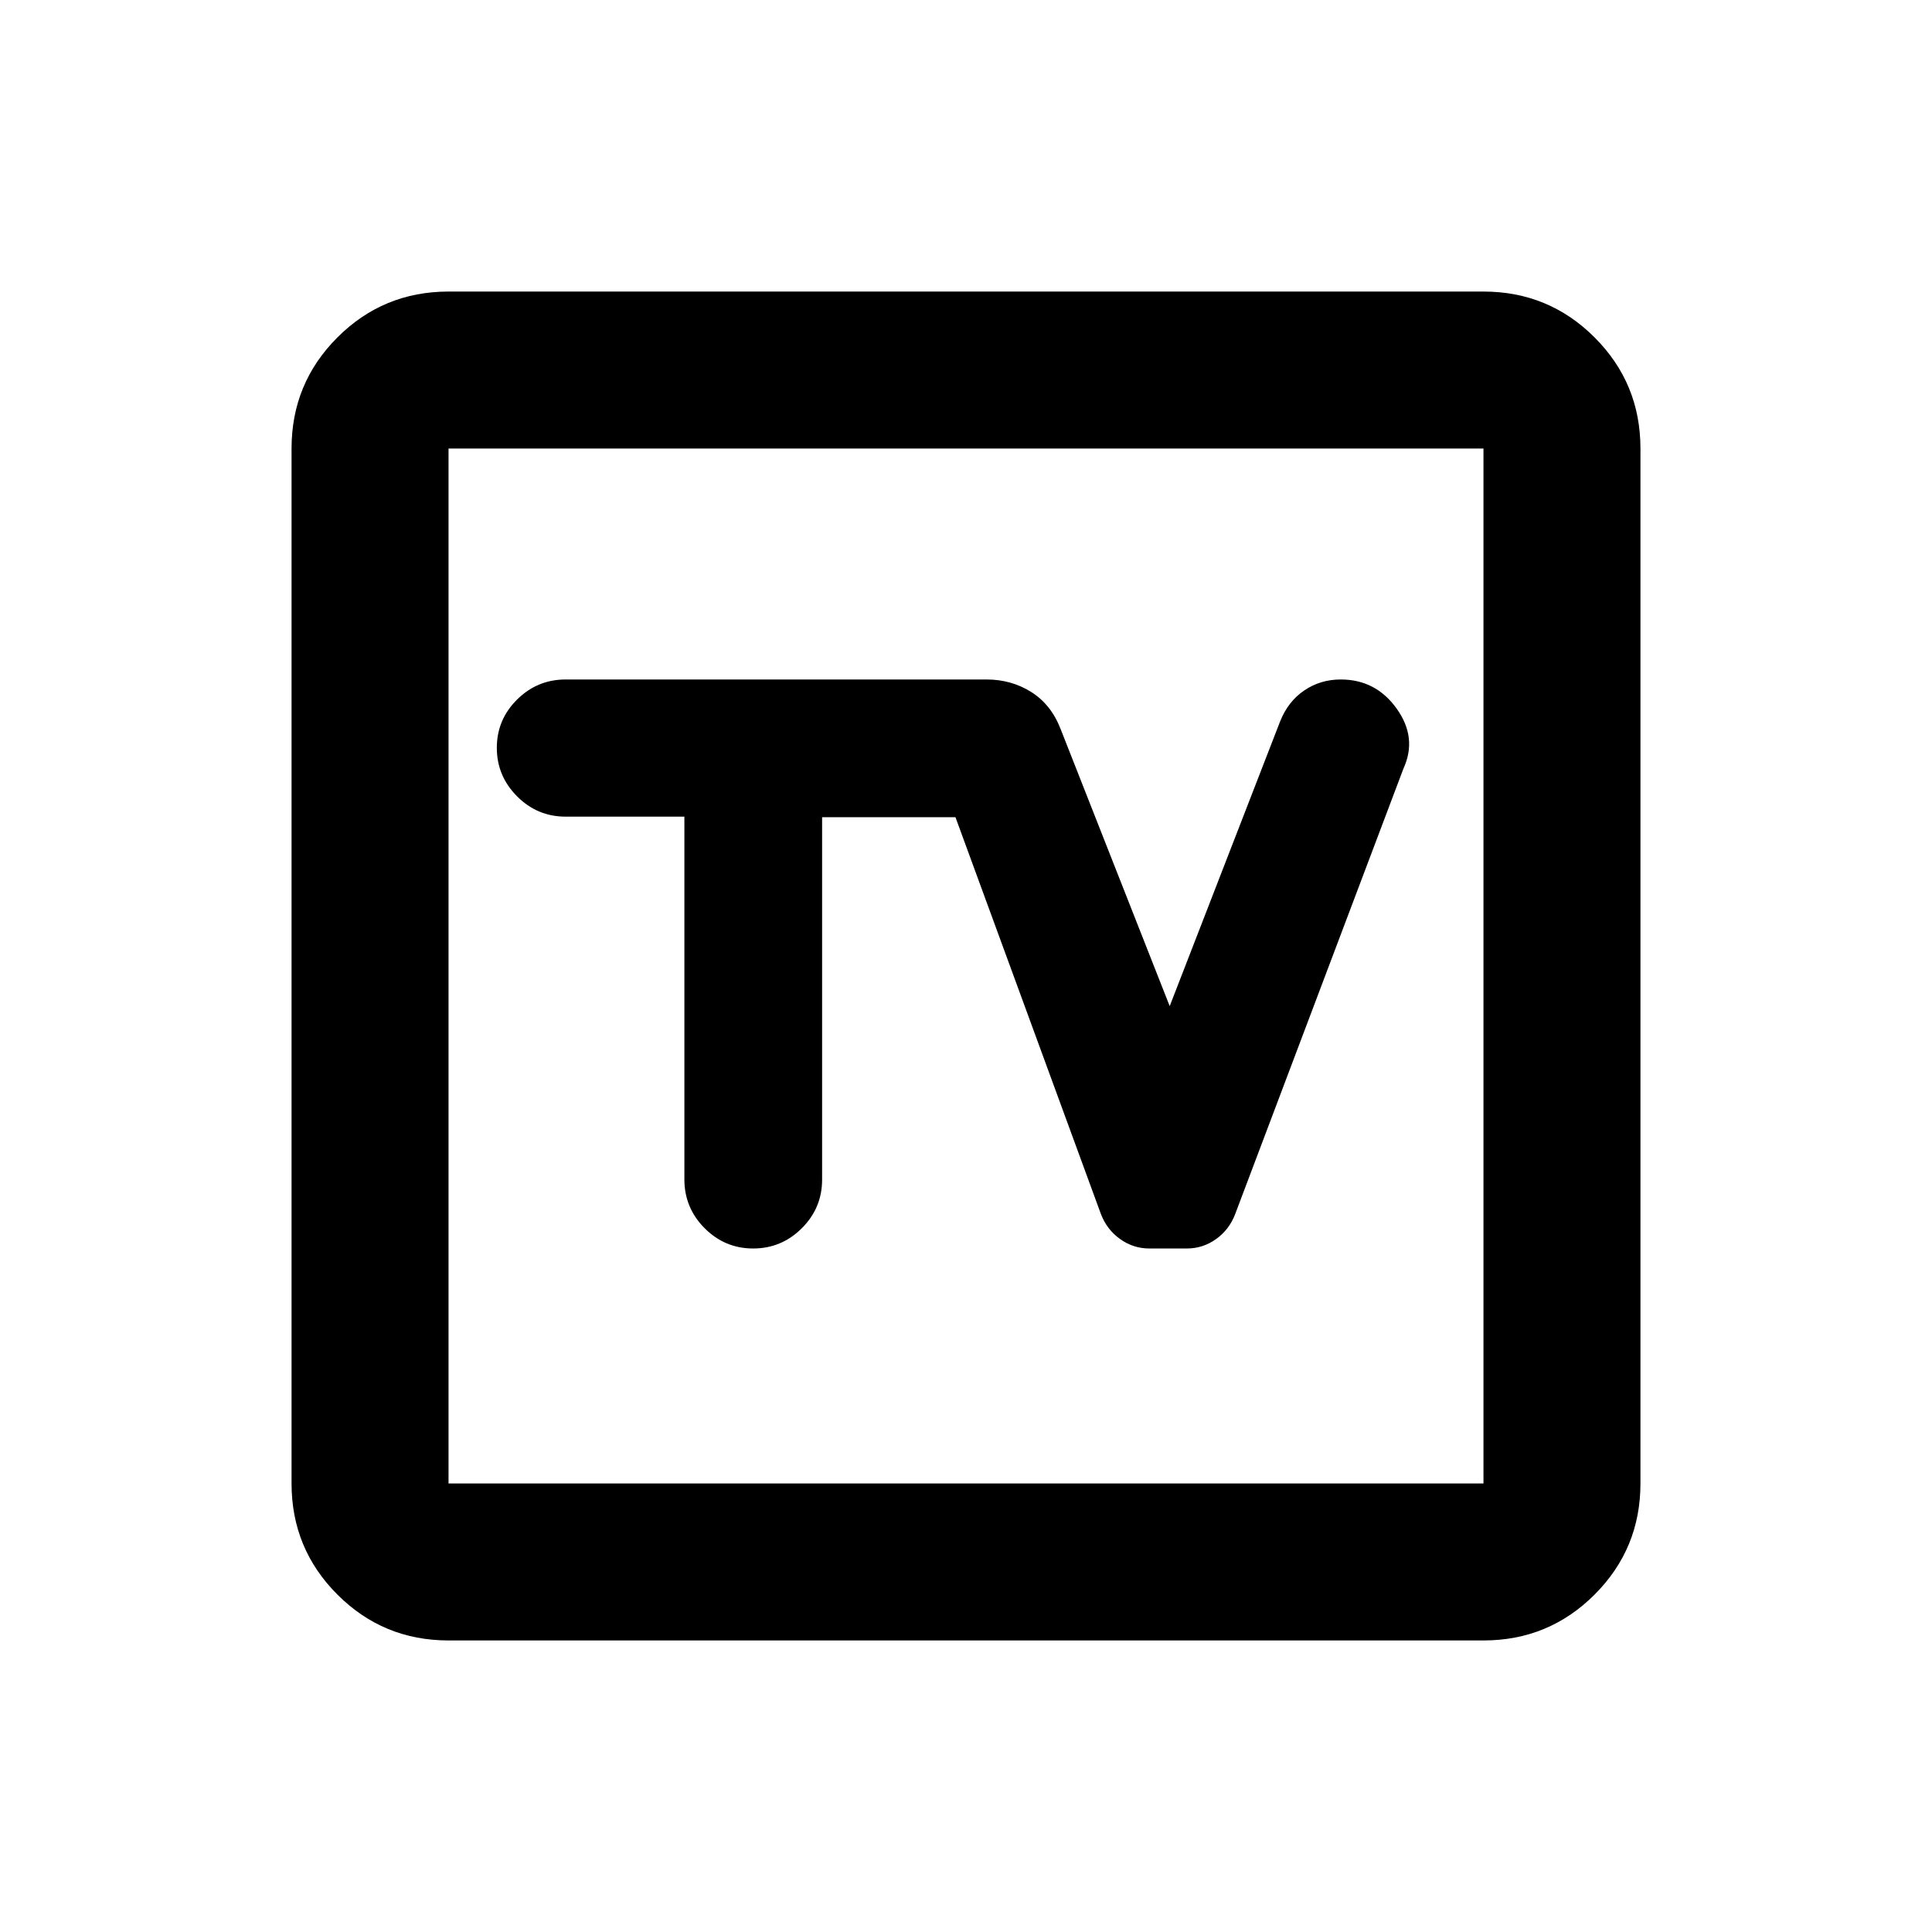 <svg xmlns="http://www.w3.org/2000/svg" height="20" viewBox="0 -960 960 960" width="20"><path d="M222.87-144.869q-32.421 0-55.211-22.79t-22.79-55.211v-514.26q0-32.421 22.79-55.211t55.211-22.79h514.26q32.421 0 55.211 22.79t22.79 55.211v514.26q0 32.421-22.79 55.211t-55.211 22.79H222.87Zm0-78.001h514.26v-514.26H222.87v514.26Zm0-514.26v514.26-514.26Zm117.195 182.921v180.255q0 14.119 10.043 24.221 10.043 10.103 24.128 10.103 14.086 0 24.175-10.057 10.089-10.056 10.089-24.161v-180.087h66.261L547-356.848q2.959 7.802 9.547 12.51 6.588 4.708 14.564 4.708h18.609q7.976 0 14.533-4.68 6.557-4.679 9.506-12.433l83.611-221.366q7-15.242-3.353-29.751-10.353-14.51-27.801-14.51-10.096 0-18.122 5.433-8.025 5.433-11.985 15.328l-54.892 141.544L527-597.783q-4.718-12.174-14.613-18.38-9.896-6.207-22.148-6.207H281.087q-14.105 0-24.161 9.983-10.056 9.982-10.056 23.978 0 13.996 10.056 24.098 10.056 10.102 24.161 10.102h58.978Z"/></svg>